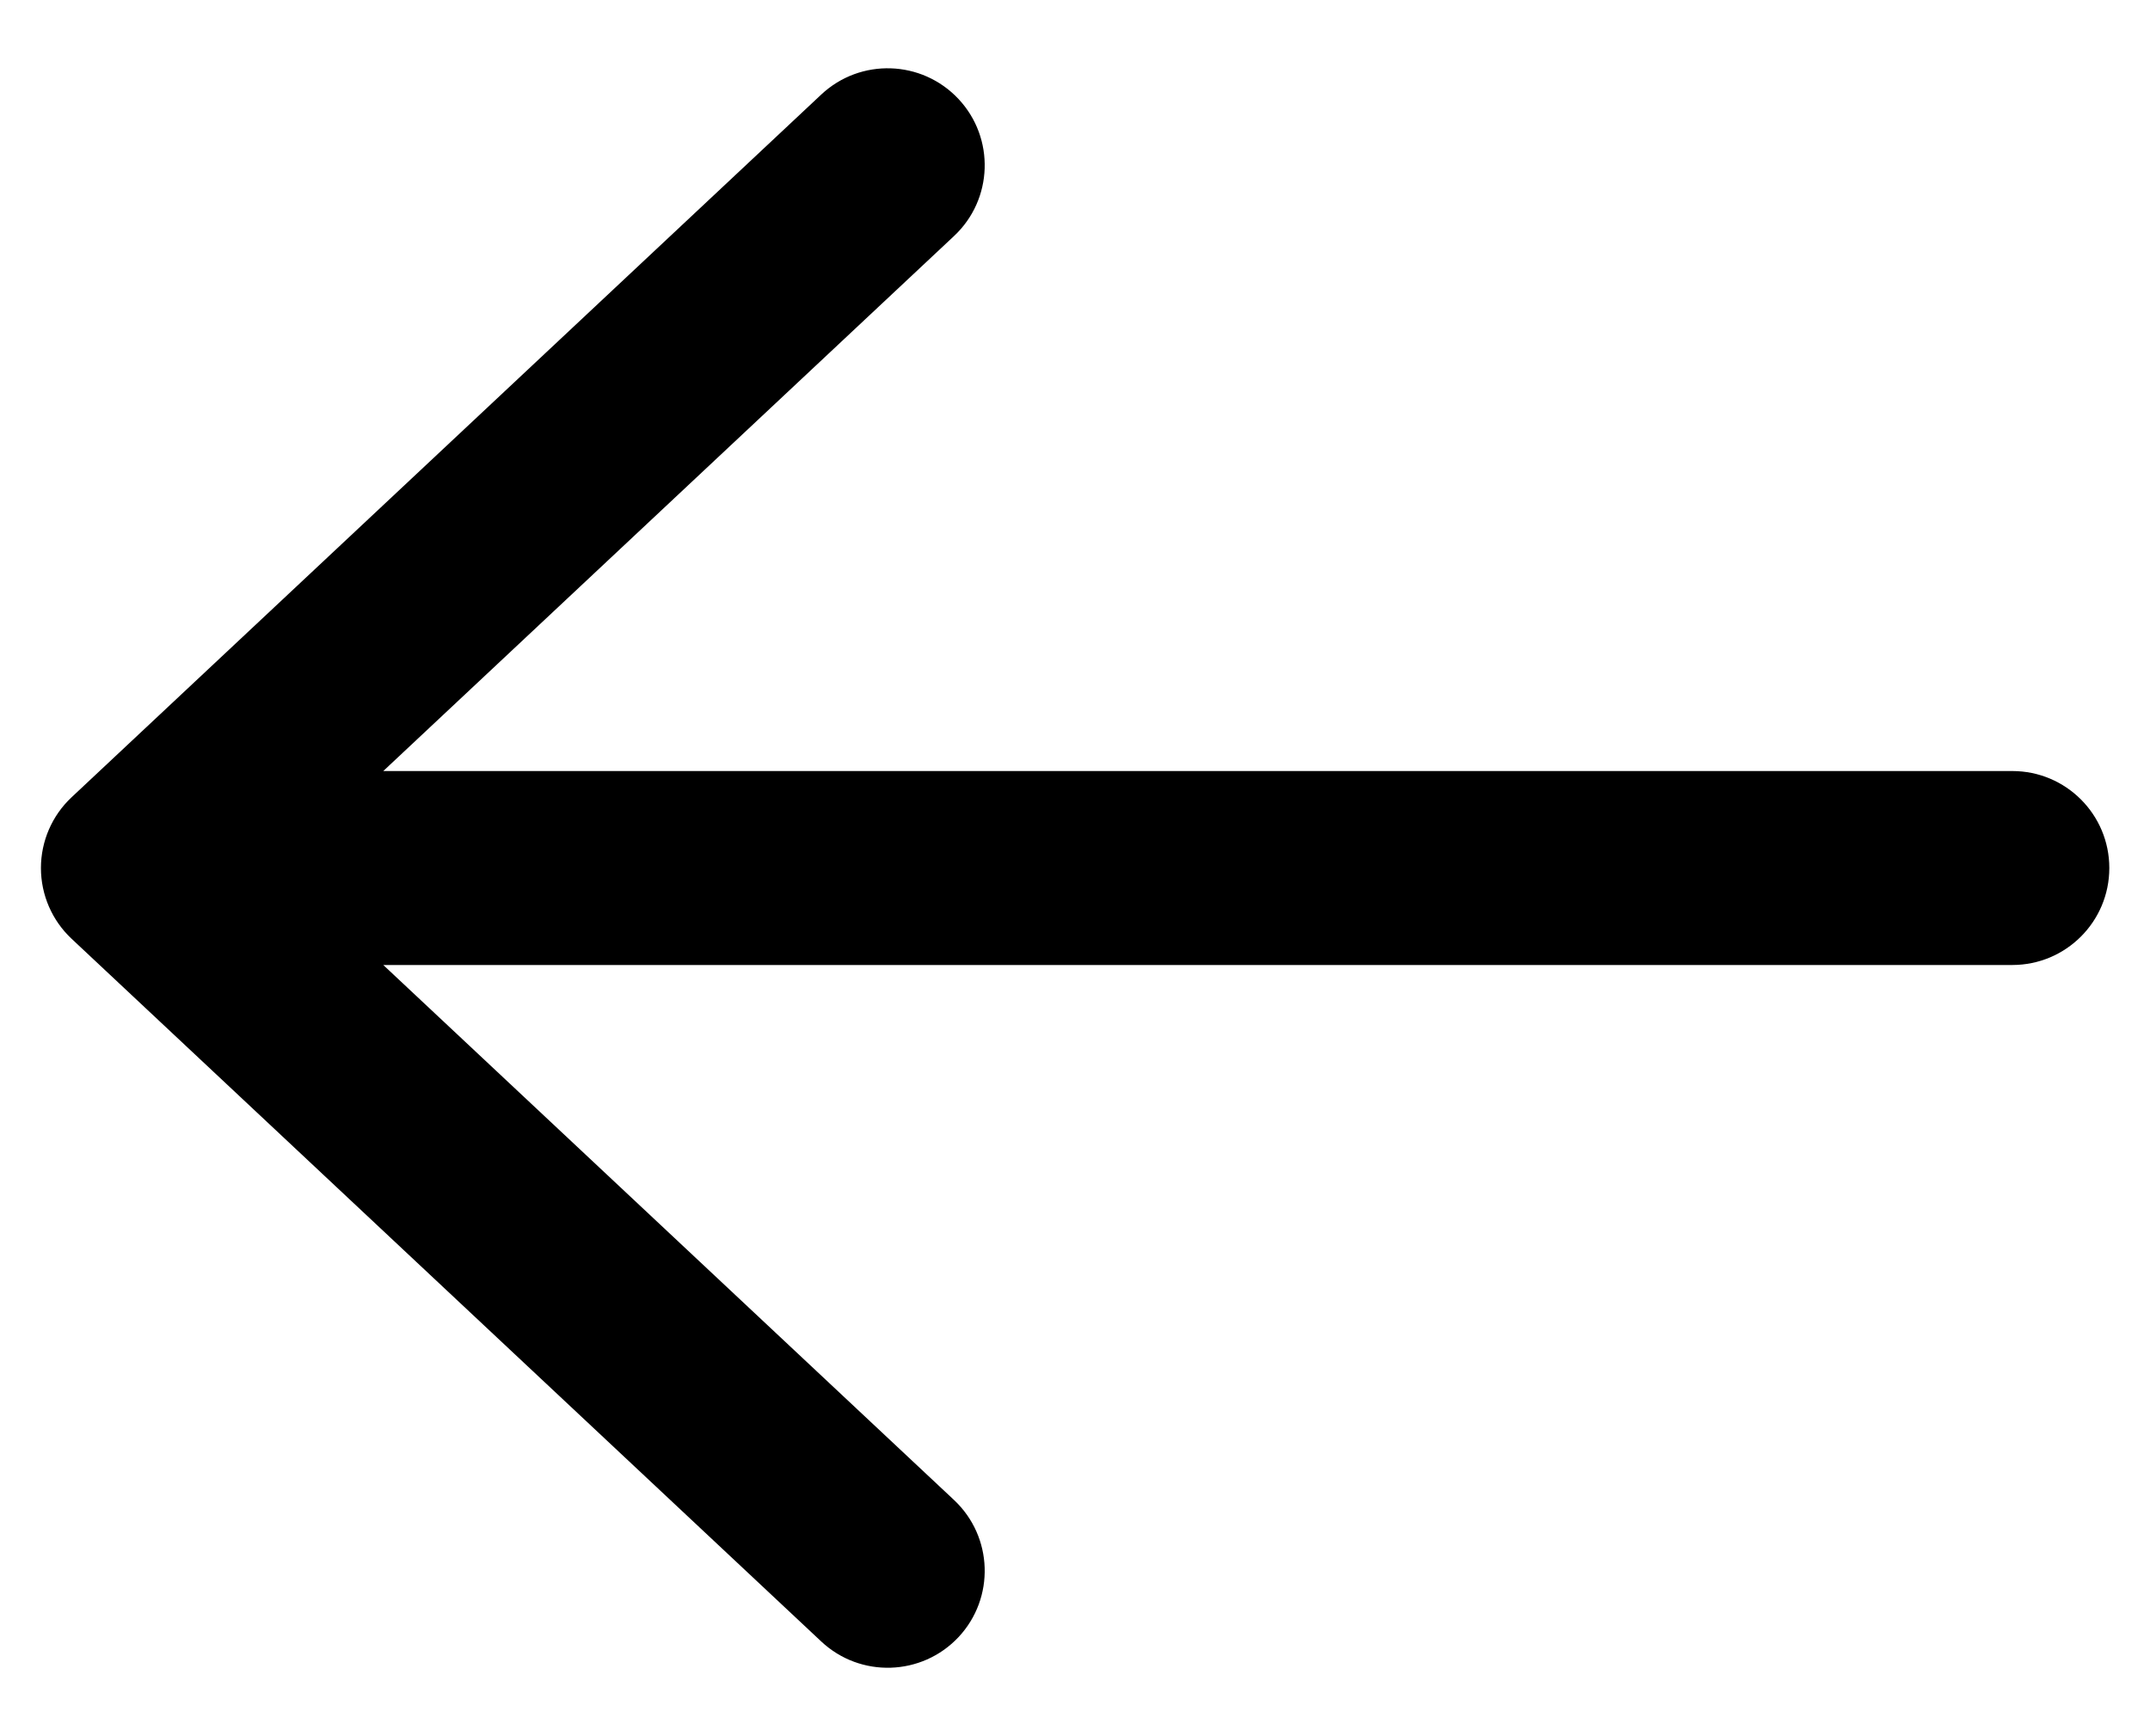 <svg viewBox="0 0 26 21" fill="none" xmlns="http://www.w3.org/2000/svg">
<path fill="currentColor" fill-rule="evenodd" clip-rule="evenodd" d="M11.591 1.197C12.034 1.67 12.01 2.412 11.537 2.855L4.635 9.326L24.335 9.326C24.983 9.326 25.508 9.851 25.508 10.499C25.508 11.147 24.983 11.672 24.335 11.672L4.635 11.672L11.537 18.143C12.01 18.587 12.034 19.329 11.591 19.802C11.147 20.274 10.405 20.298 9.932 19.855L0.866 11.355C0.629 11.133 0.495 10.823 0.495 10.499C0.495 10.175 0.629 9.865 0.866 9.643L9.932 1.143C10.405 0.7 11.147 0.724 11.591 1.197Z"/>
</svg>
